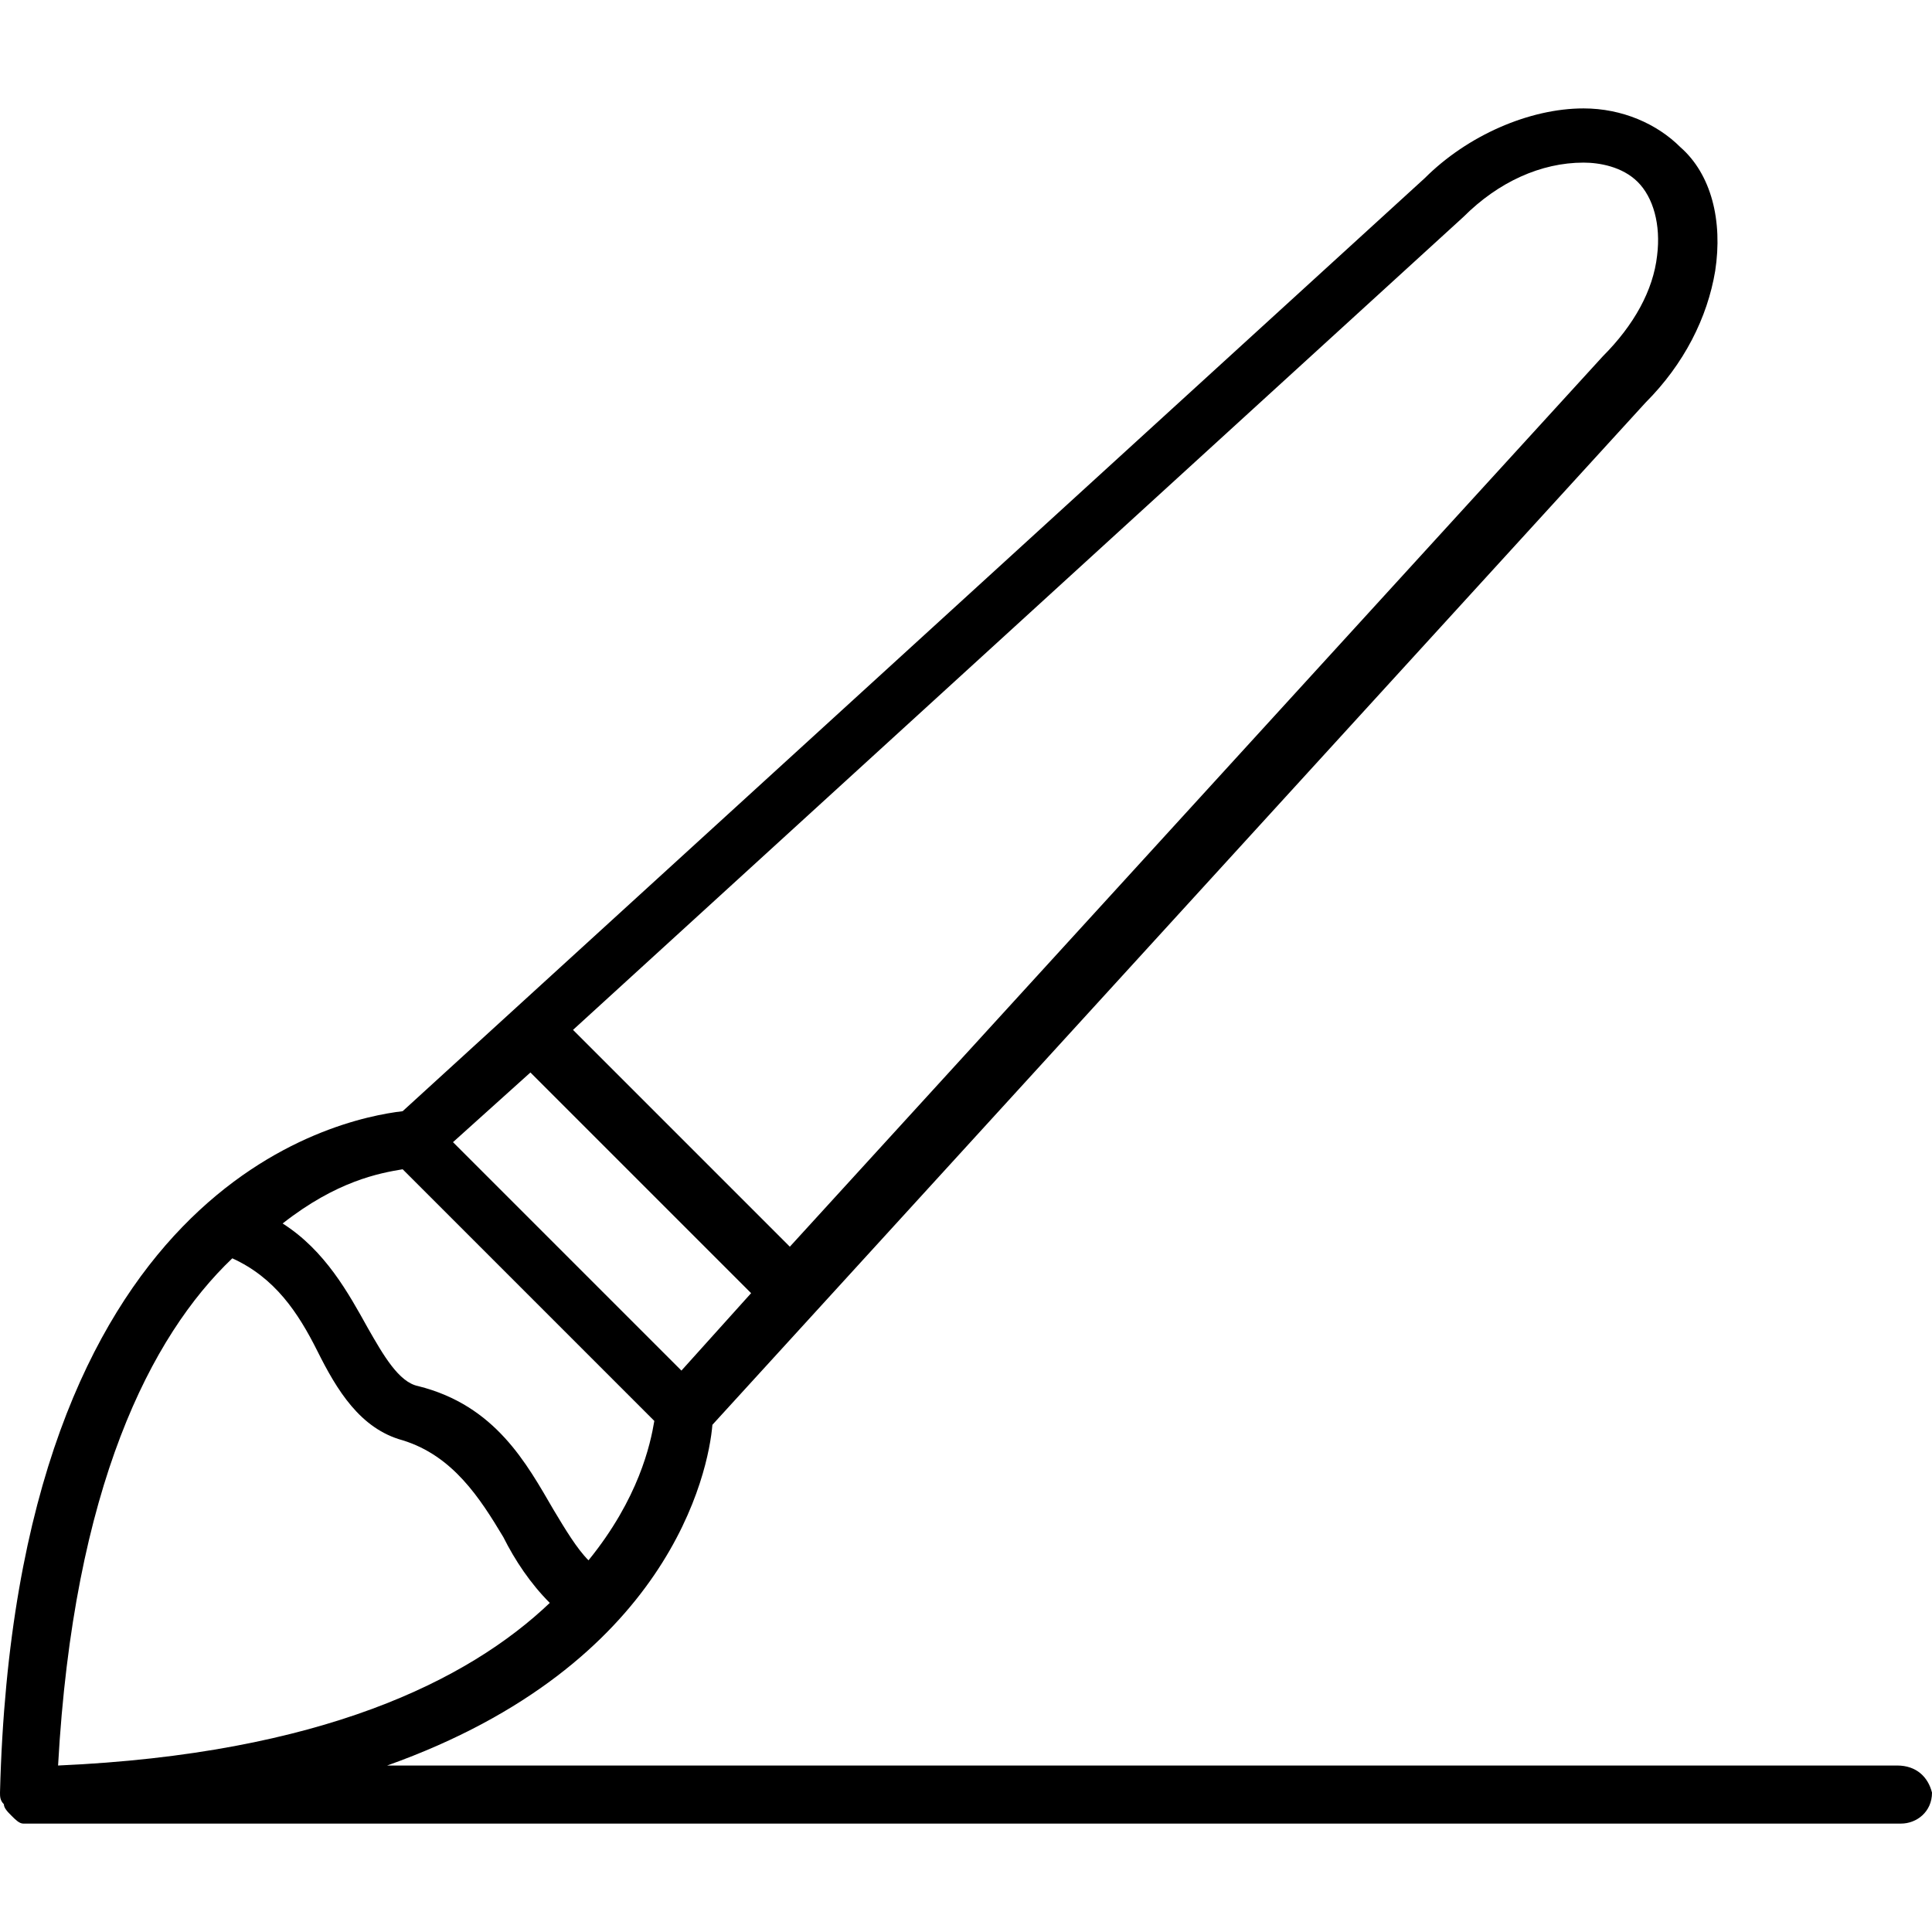 <?xml version="1.0" encoding="iso-8859-1"?>
<!-- Generator: Adobe Illustrator 19.0.0, SVG Export Plug-In . SVG Version: 6.00 Build 0)  -->
<svg version="1.1" id="Capa_1" xmlns="http://www.w3.org/2000/svg" xmlns:xlink="http://www.w3.org/1999/xlink" x="0px" y="0px"
	 viewBox="0 0 399.2 399.2" style="enable-background:new 0 0 399.2 399.2;" xml:space="preserve">
<g>
	<g>
		<path d="M392,364.8H80c58.4-20.8,66.4-60.8,67.2-70.4L340,83.2c8-8,12.8-17.6,14.4-27.2c1.6-10.4-0.8-20-7.2-25.6
			c-4.8-4.8-12-8-20-8c-11.2,0-24,5.6-32.8,14.4L83.2,229.6c-13.6,1.6-80,15.2-83.2,140.8c0,0.8,0,1.6,0.8,2.4
			c0,0.8,0.8,1.6,1.6,2.4s1.6,1.6,2.4,1.6c0.8,0,0.8,0,1.6,0h386.4c3.2,0,6.4-2.4,6.4-6.4C398.4,367.2,396,364.8,392,364.8z
			 M302.4,44.8c7.2-7.2,16-11.2,24.8-11.2c3.2,0,8,0.8,11.2,4c3.2,3.2,4.8,8.8,4,15.2c-0.8,7.2-4.8,14.4-11.2,20.8l-168,184
			l-44.8-44.8L302.4,44.8z M109.6,221.6l45.6,45.6l-14.4,16L93.6,236L109.6,221.6z M83.2,241.6l9.6,9.6l42.4,42.4
			c-0.8,4.8-3.2,16-13.6,28.8c-2.4-2.4-4.8-6.4-7.2-10.4c-5.6-9.6-12-21.6-28-25.6c-4-0.8-7.2-6.4-10.4-12c-4-7.2-8.8-16-17.6-21.6
			C69.6,244,78.4,242.4,83.2,241.6z M48,260c8.8,4,13.6,11.2,17.6,19.2s8.8,16,17.6,18.4c10.4,3.2,16,12,20.8,20
			c2.4,4.8,5.6,9.6,9.6,13.6c-16.8,16-47.2,31.2-101.6,33.6C15.2,307.2,31.2,276,48,260z"/>
	</g>
</g>
<g>
</g>
<g>
</g>
<g>
</g>
<g>
</g>
<g>
</g>
<g>
</g>
<g>
</g>
<g>
</g>
<g>
</g>
<g>
</g>
<g>
</g>
<g>
</g>
<g>
</g>
<g>
</g>
<g>
</g>
</svg>
